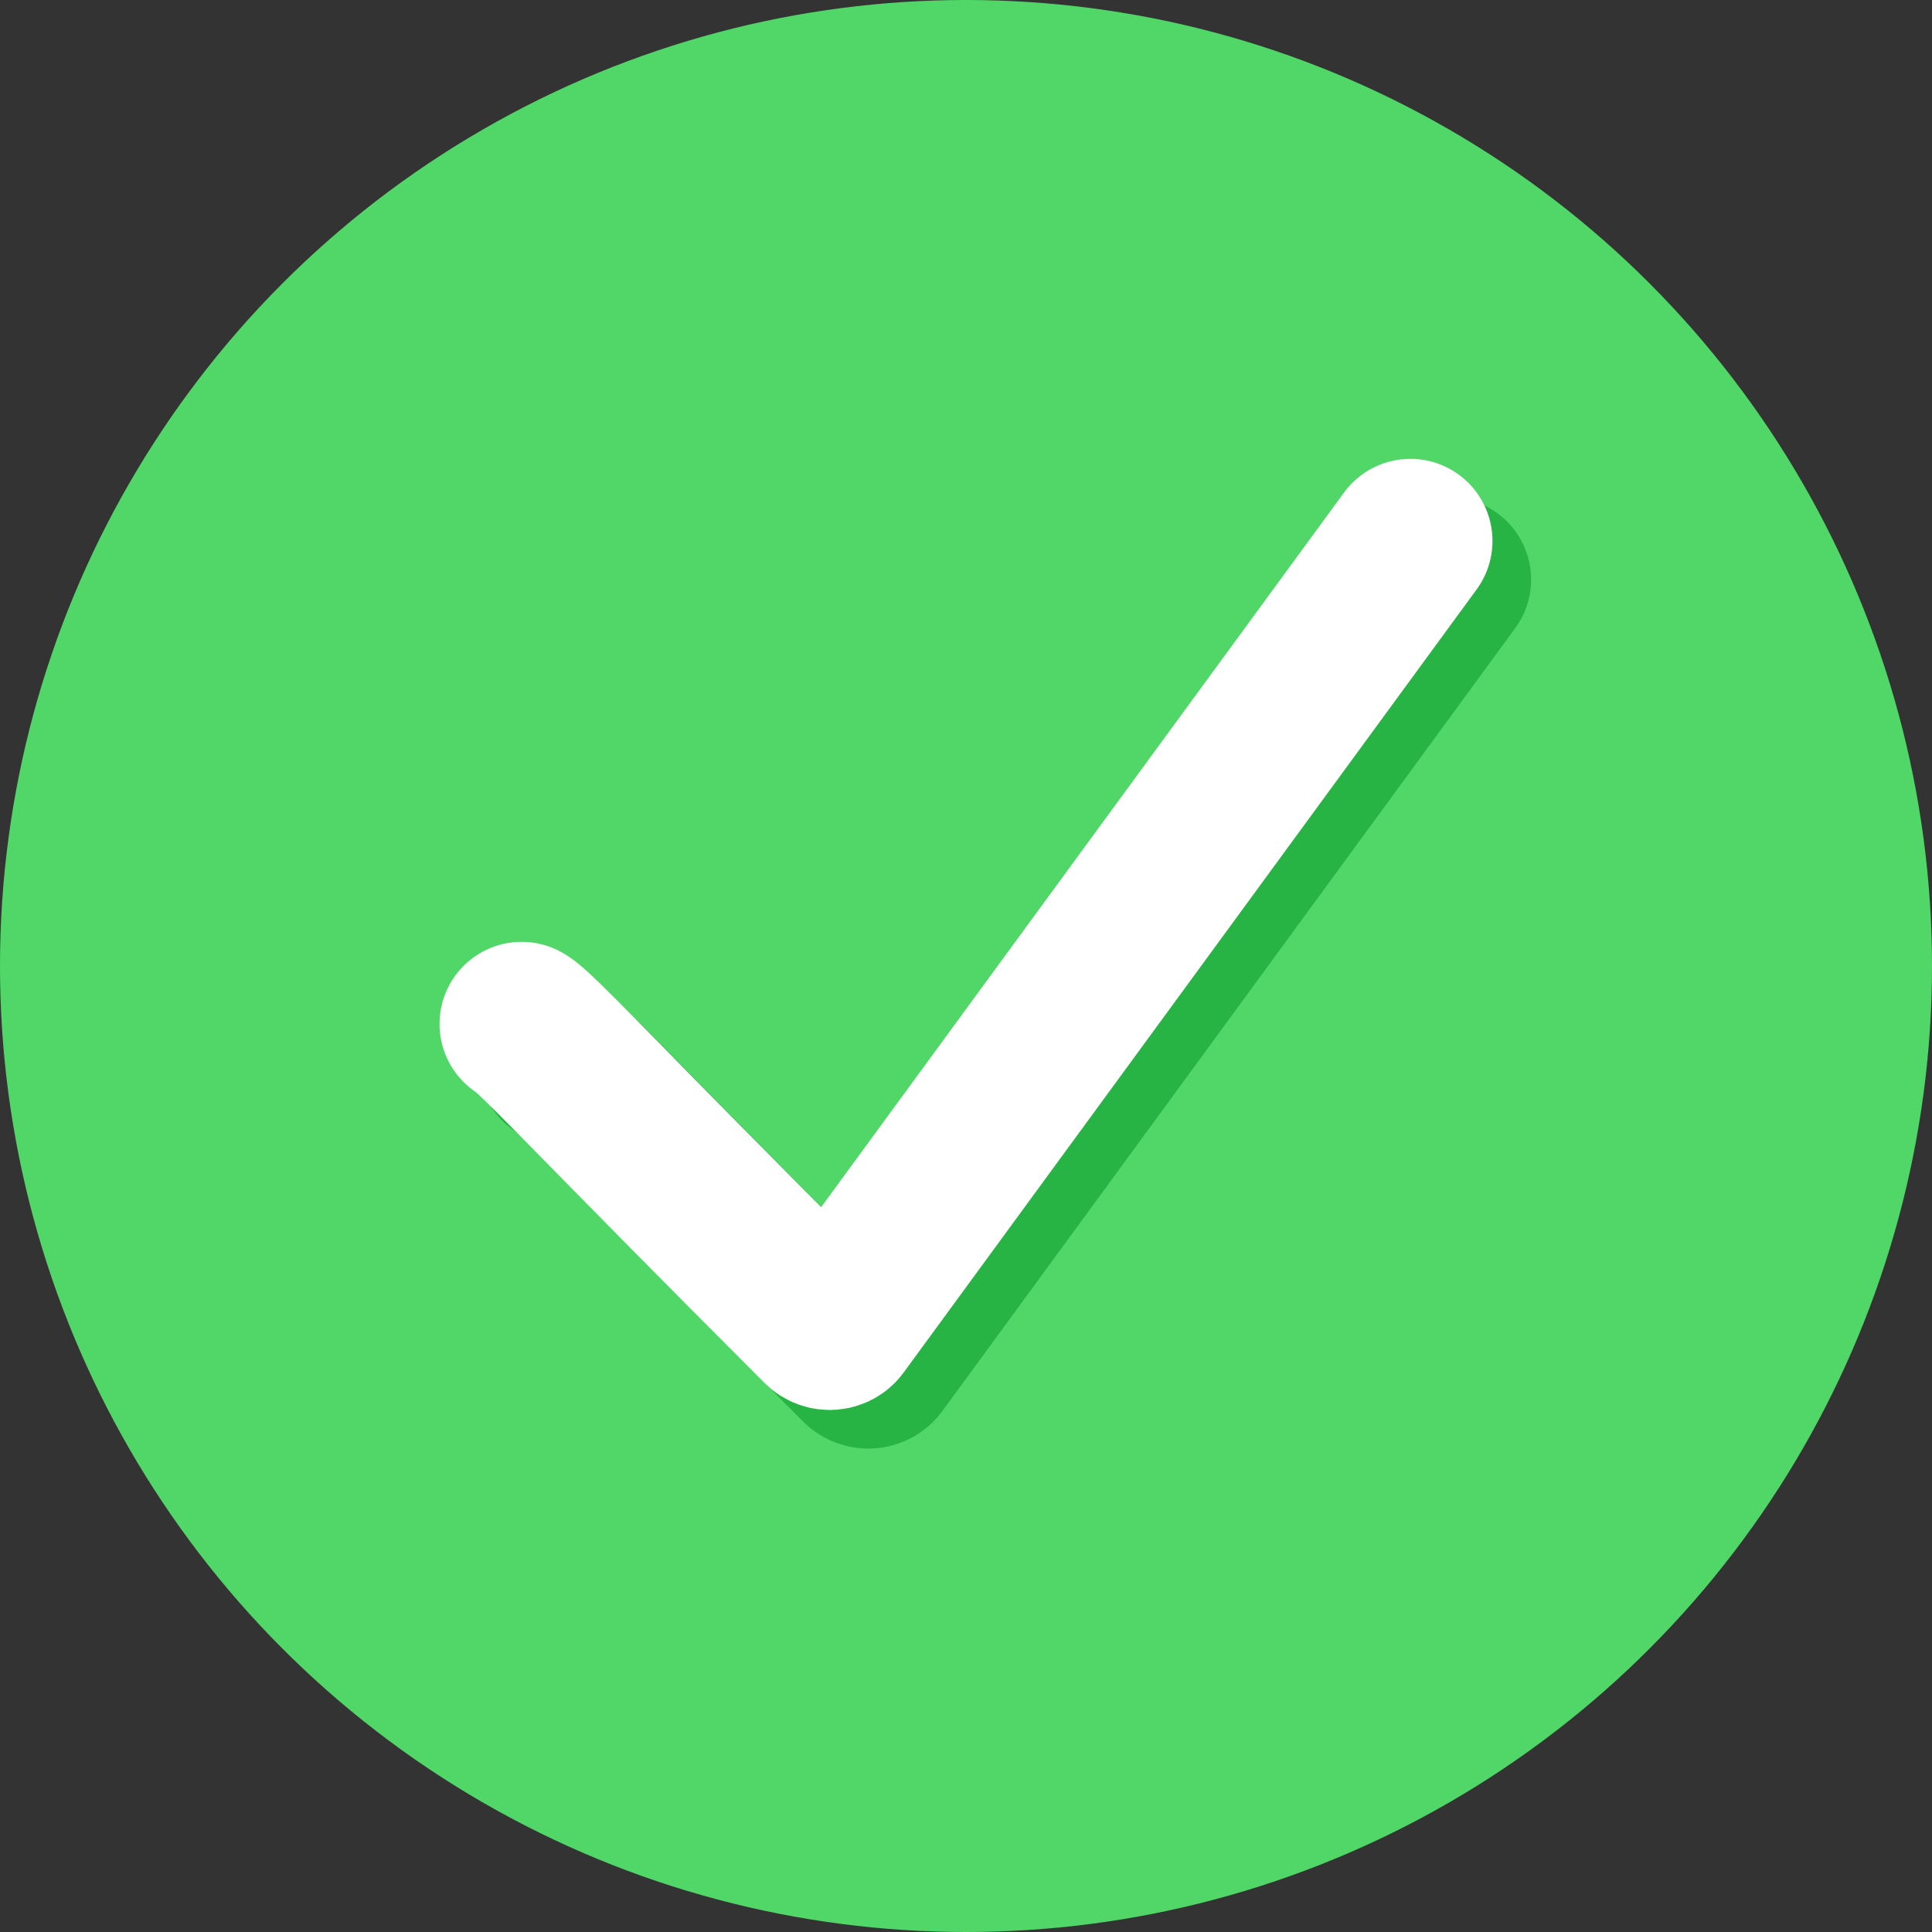<svg width="200" height="200" viewBox="0 0 200 200" fill="none" xmlns="http://www.w3.org/2000/svg">
<rect x="0" y="0" width="200" height="200" fill="#333333" stroke="none"/>
<circle cx="100" cy="100" r="100" fill="#50D767"/>
<path d="M150 60L90.689 141.058C90.327 141.553 89.597 141.597 89.163 141.163C65.844 117.829 59.318 110.659 58 110" stroke="#28B445" stroke-width="17" stroke-linecap="round"/>
<path d="M146 56L86.689 137.058C86.327 137.553 85.597 137.597 85.163 137.163C61.844 113.829 55.318 106.659 54 106" stroke="white" stroke-width="17" stroke-linecap="round"/>
</svg>
